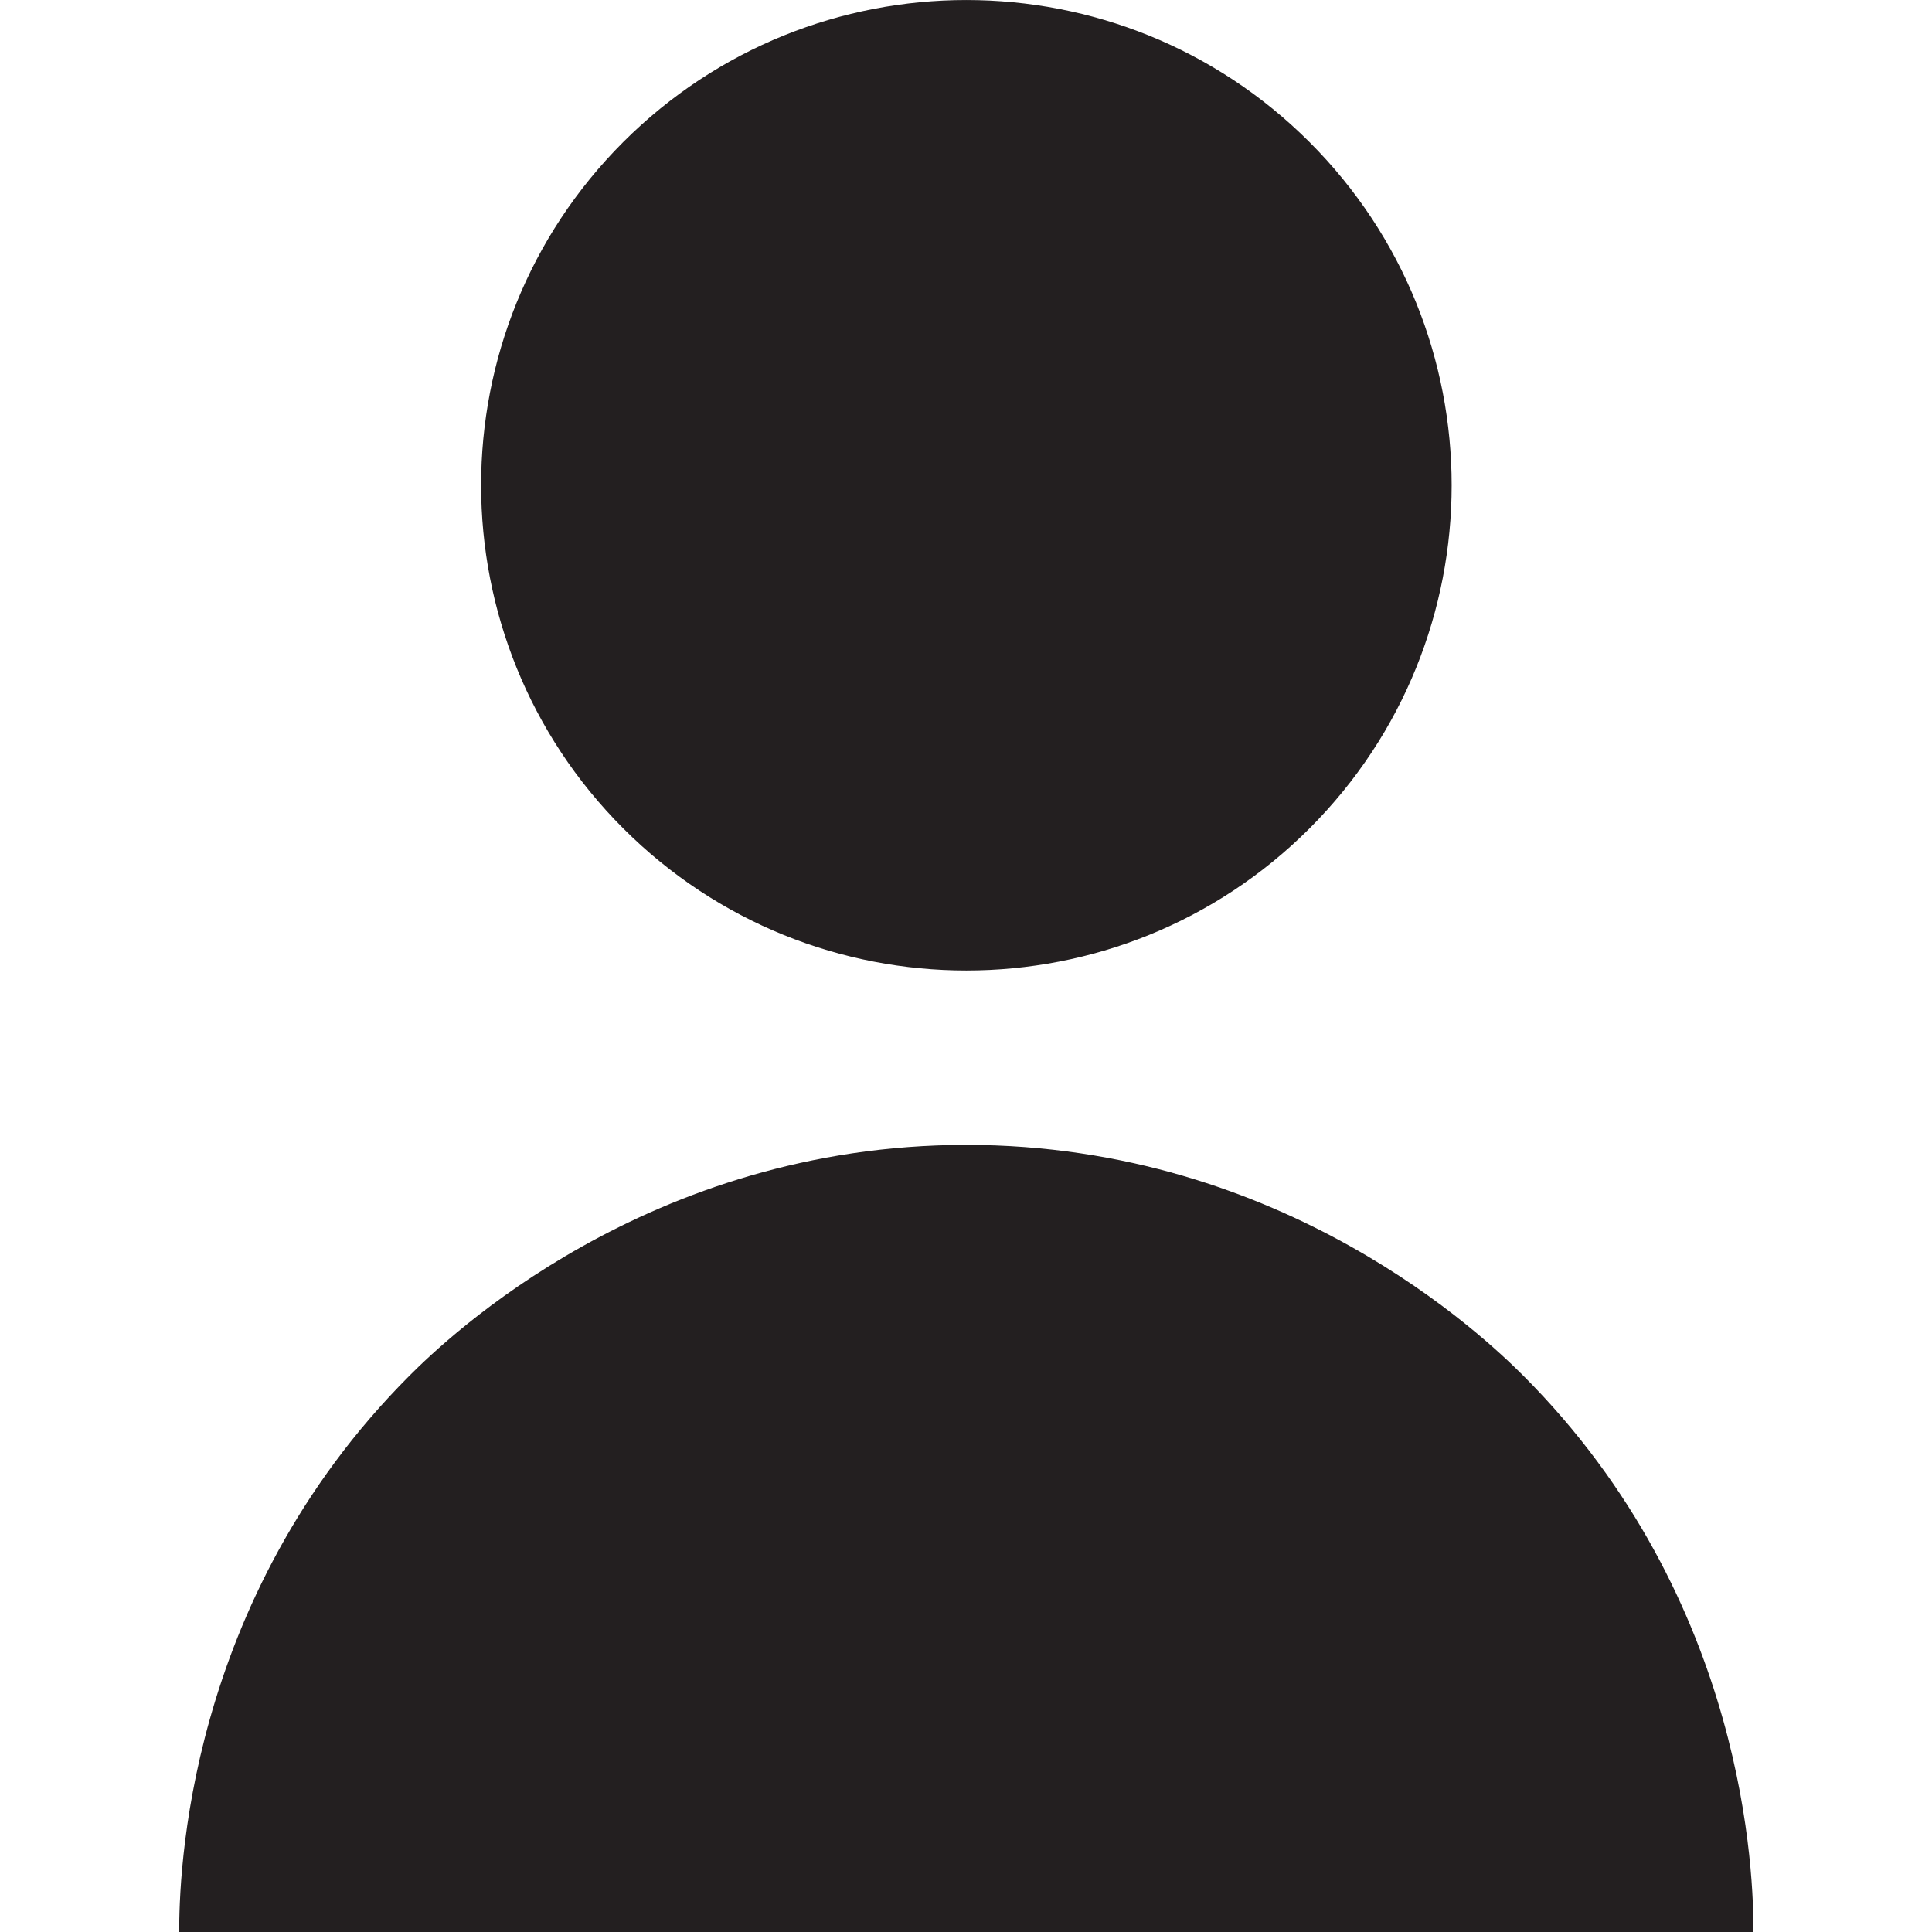 <svg width="20" height="20" viewBox="0 0 20 20" fill="none" xmlns="http://www.w3.org/2000/svg">
<g clip-path="url(#clip0_19_11042)">
<path d="M13.556 8.576C15.518 6.614 15.518 3.433 13.556 1.471C11.594 -0.49 8.413 -0.49 6.451 1.471C4.49 3.433 4.49 6.614 6.452 8.576C8.413 10.537 11.594 10.537 13.556 8.576Z" fill="#231F20"/>
<path d="M15.766 14.238C15.379 13.852 13.301 11.852 10.004 11.852C6.707 11.852 4.625 13.855 4.242 14.238C1.91 16.57 1.855 19.457 1.855 20H18.152C18.152 19.457 18.098 16.57 15.766 14.238Z" fill="#231F20"/>
</g>
<defs>
<clipPath id="clip0_19_11042">
<rect width="20" height="20" fill="white"/>
</clipPath>
</defs>
</svg>
